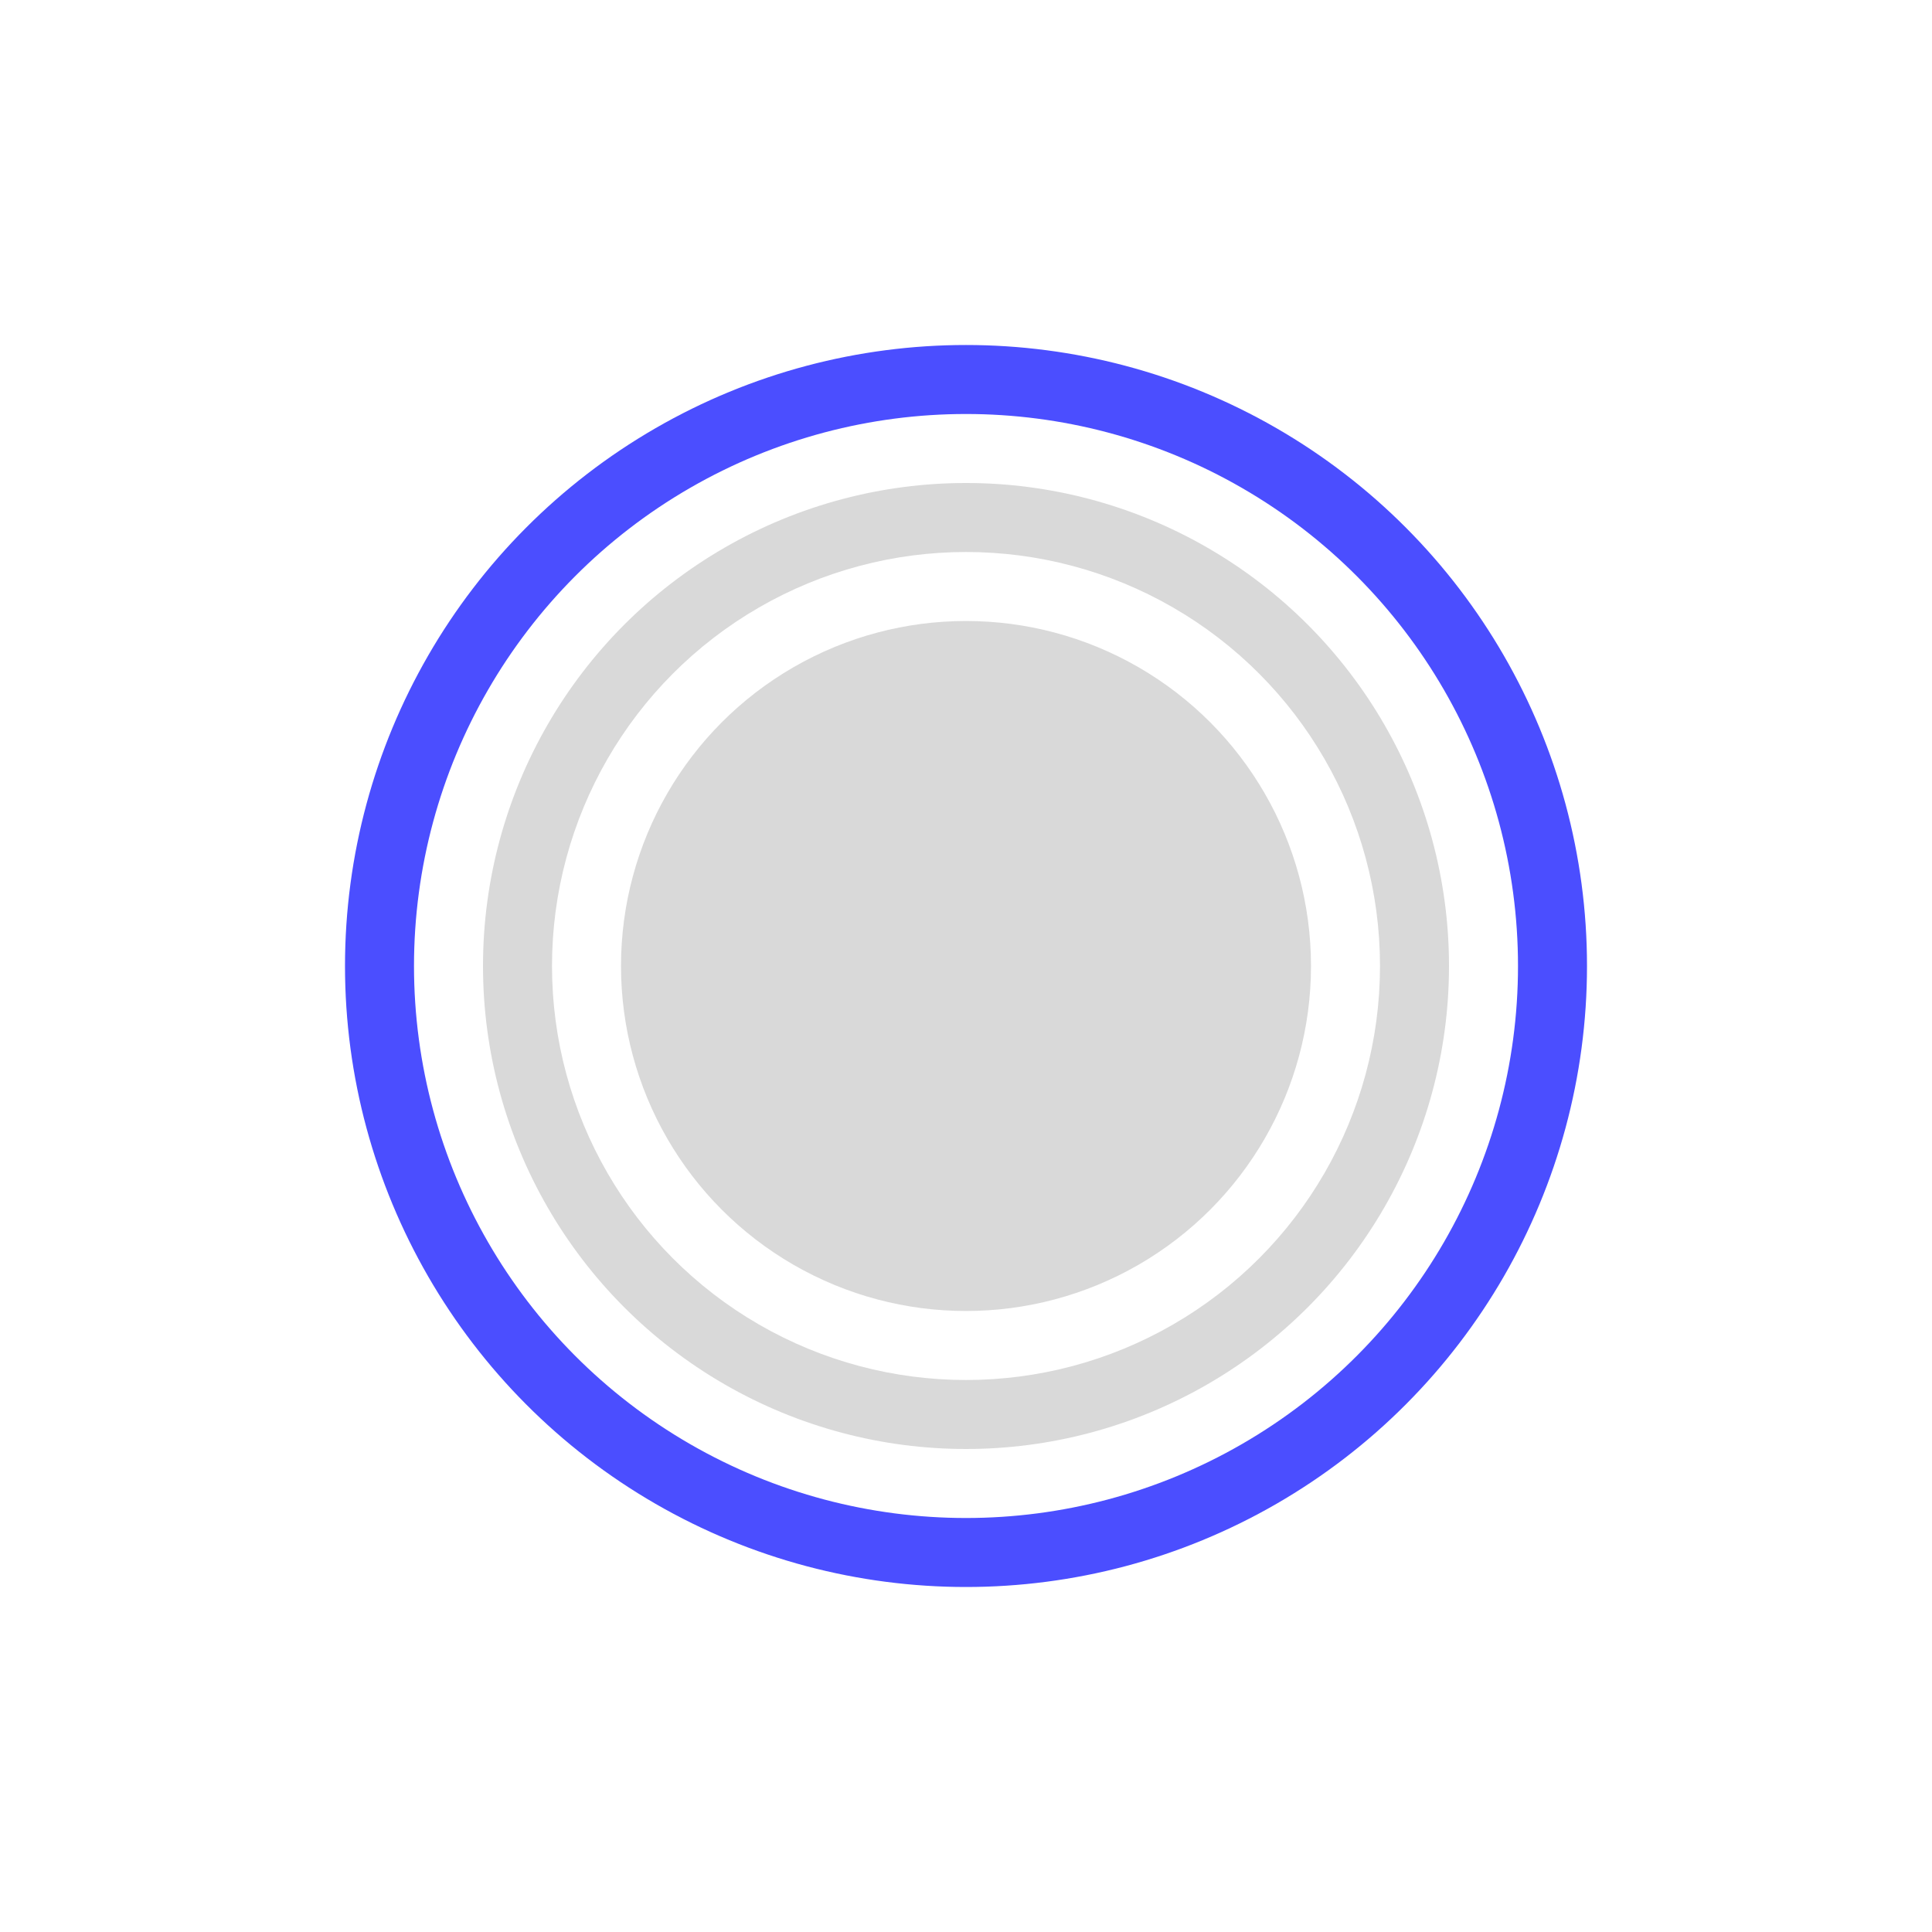 <svg width="28" height="28" viewBox="0 0 28 28" fill="none" xmlns="http://www.w3.org/2000/svg">
<g filter="url(#filter0_d_867_523)">
<circle cx="14" cy="10" r="9.5" fill="#4B4EFF" stroke="white"/>
<circle cx="14" cy="10" r="7.5" fill="#D9D9D9" stroke="white"/>
<circle cx="14" cy="10" r="5.5" fill="#D9D9D9" stroke="white"/>
</g>
<defs>
<filter id="filter0_d_867_523" x="0" y="0" width="28" height="28" filterUnits="userSpaceOnUse" color-interpolation-filters="sRGB">
<feFlood flood-opacity="0" result="BackgroundImageFix"/>
<feColorMatrix in="SourceAlpha" type="matrix" values="0 0 0 0 0 0 0 0 0 0 0 0 0 0 0 0 0 0 127 0" result="hardAlpha"/>
<feOffset dy="4"/>
<feGaussianBlur stdDeviation="2"/>
<feComposite in2="hardAlpha" operator="out"/>
<feColorMatrix type="matrix" values="0 0 0 0 0 0 0 0 0 0 0 0 0 0 0 0 0 0 0.25 0"/>
<feBlend mode="normal" in2="BackgroundImageFix" result="effect1_dropShadow_867_523"/>
<feBlend mode="normal" in="SourceGraphic" in2="effect1_dropShadow_867_523" result="shape"/>
</filter>
</defs>
</svg>

